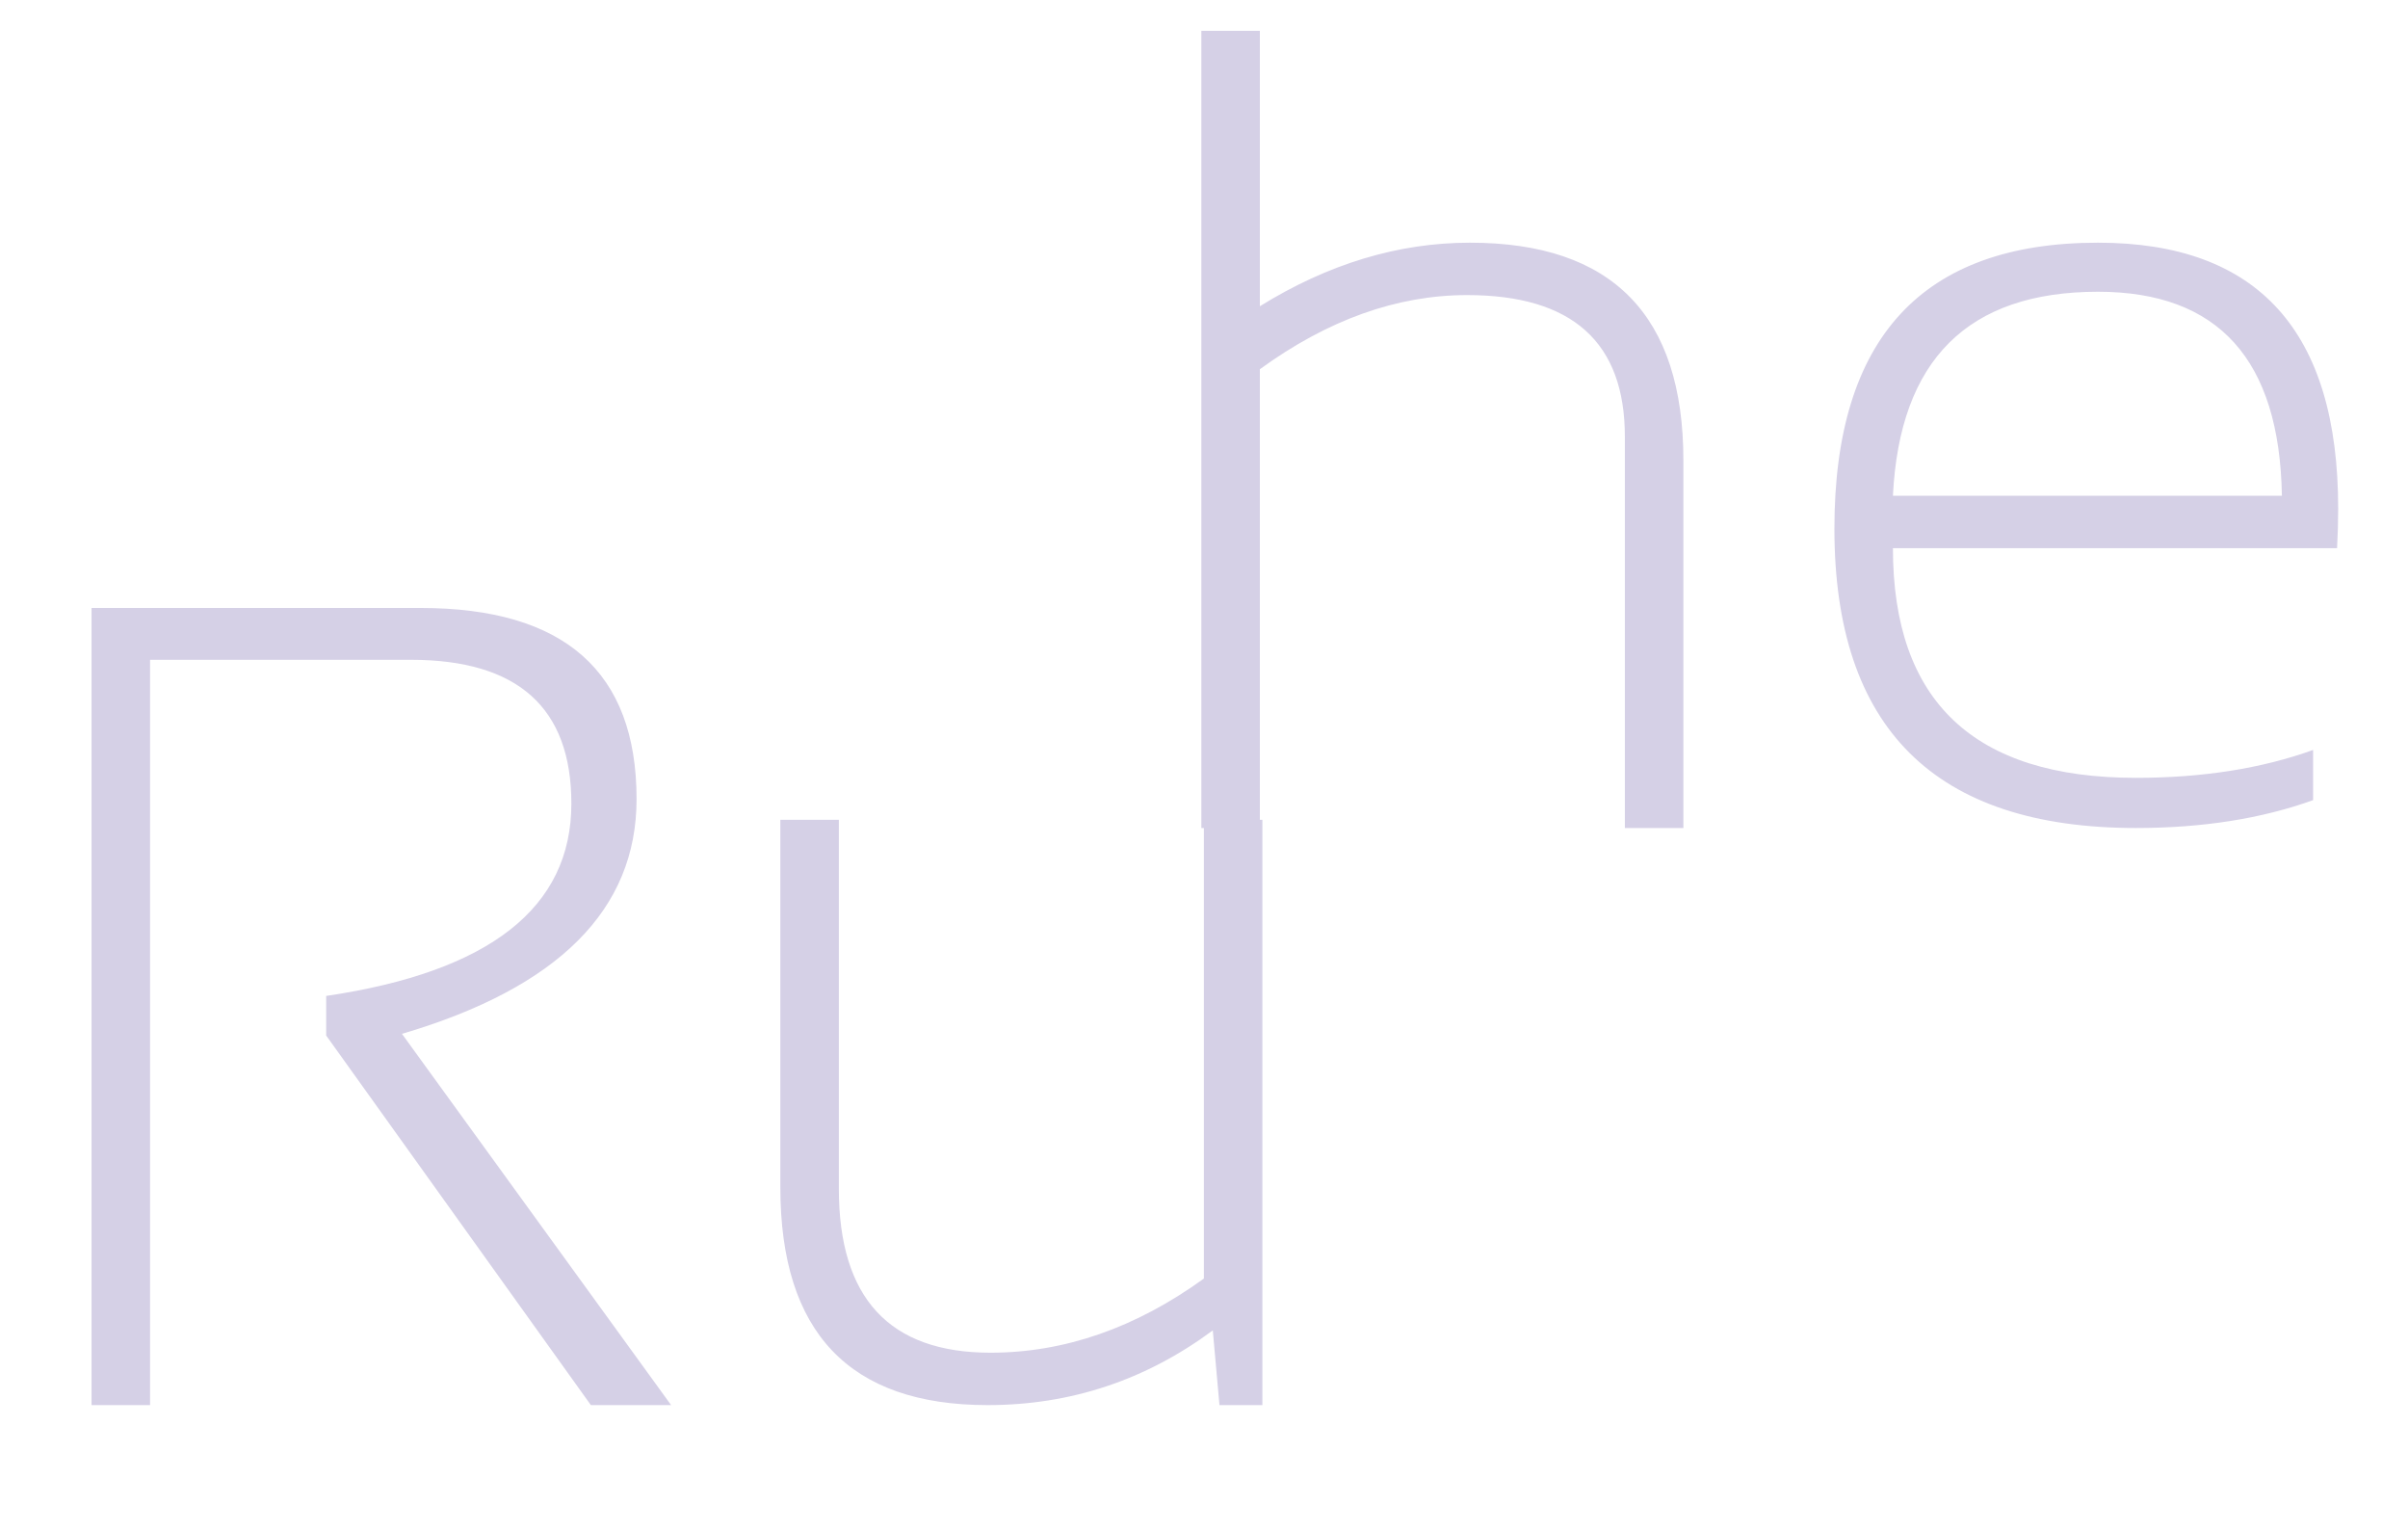 <svg width="192" height="122" viewBox="0 0 192 122" fill="none" xmlns="http://www.w3.org/2000/svg">
<path d="M7.3 112V48.46H33.516C45.01 48.46 50.756 53.54 50.756 63.701C50.756 72.499 44.521 78.734 32.05 82.407L53.511 112H47.113L26.007 82.54V79.386C39.041 77.46 45.558 72.35 45.558 64.056C45.558 56.414 41.292 52.592 32.761 52.592H11.966V112H7.3ZM100.655 65.345V112H97.234L96.701 106.046C91.339 110.015 85.355 112 78.749 112C67.73 112 62.22 106.209 62.22 94.626V65.345H66.886V94.76C66.886 103.469 70.914 107.823 78.972 107.823C84.867 107.823 90.539 105.853 95.99 101.914V65.345H100.655Z" fill="#D5D0E6"/>
<path d="M95.789 66V2.46H100.454V24.41C105.905 21.033 111.488 19.345 117.206 19.345C128.551 19.345 134.224 25.136 134.224 36.718V66H129.558V34.808C129.558 27.284 125.367 23.521 116.983 23.521C111.385 23.521 105.875 25.491 100.454 29.431V66H95.789ZM167.282 19.345C180.049 19.345 186.433 26.41 186.433 40.54C186.433 41.547 186.403 42.598 186.344 43.694H150.931C150.931 55.899 157.388 62.001 170.304 62.001C175.606 62.001 180.316 61.26 184.434 59.779V63.778C180.316 65.259 175.606 66 170.304 66C154.278 66 146.265 58.046 146.265 42.139C146.265 26.943 153.271 19.345 167.282 19.345ZM150.931 39.518H181.945C181.768 28.676 176.88 23.255 167.282 23.255C156.914 23.255 151.464 28.676 150.931 39.518Z" fill="#D5D0E6"/>
</svg>
